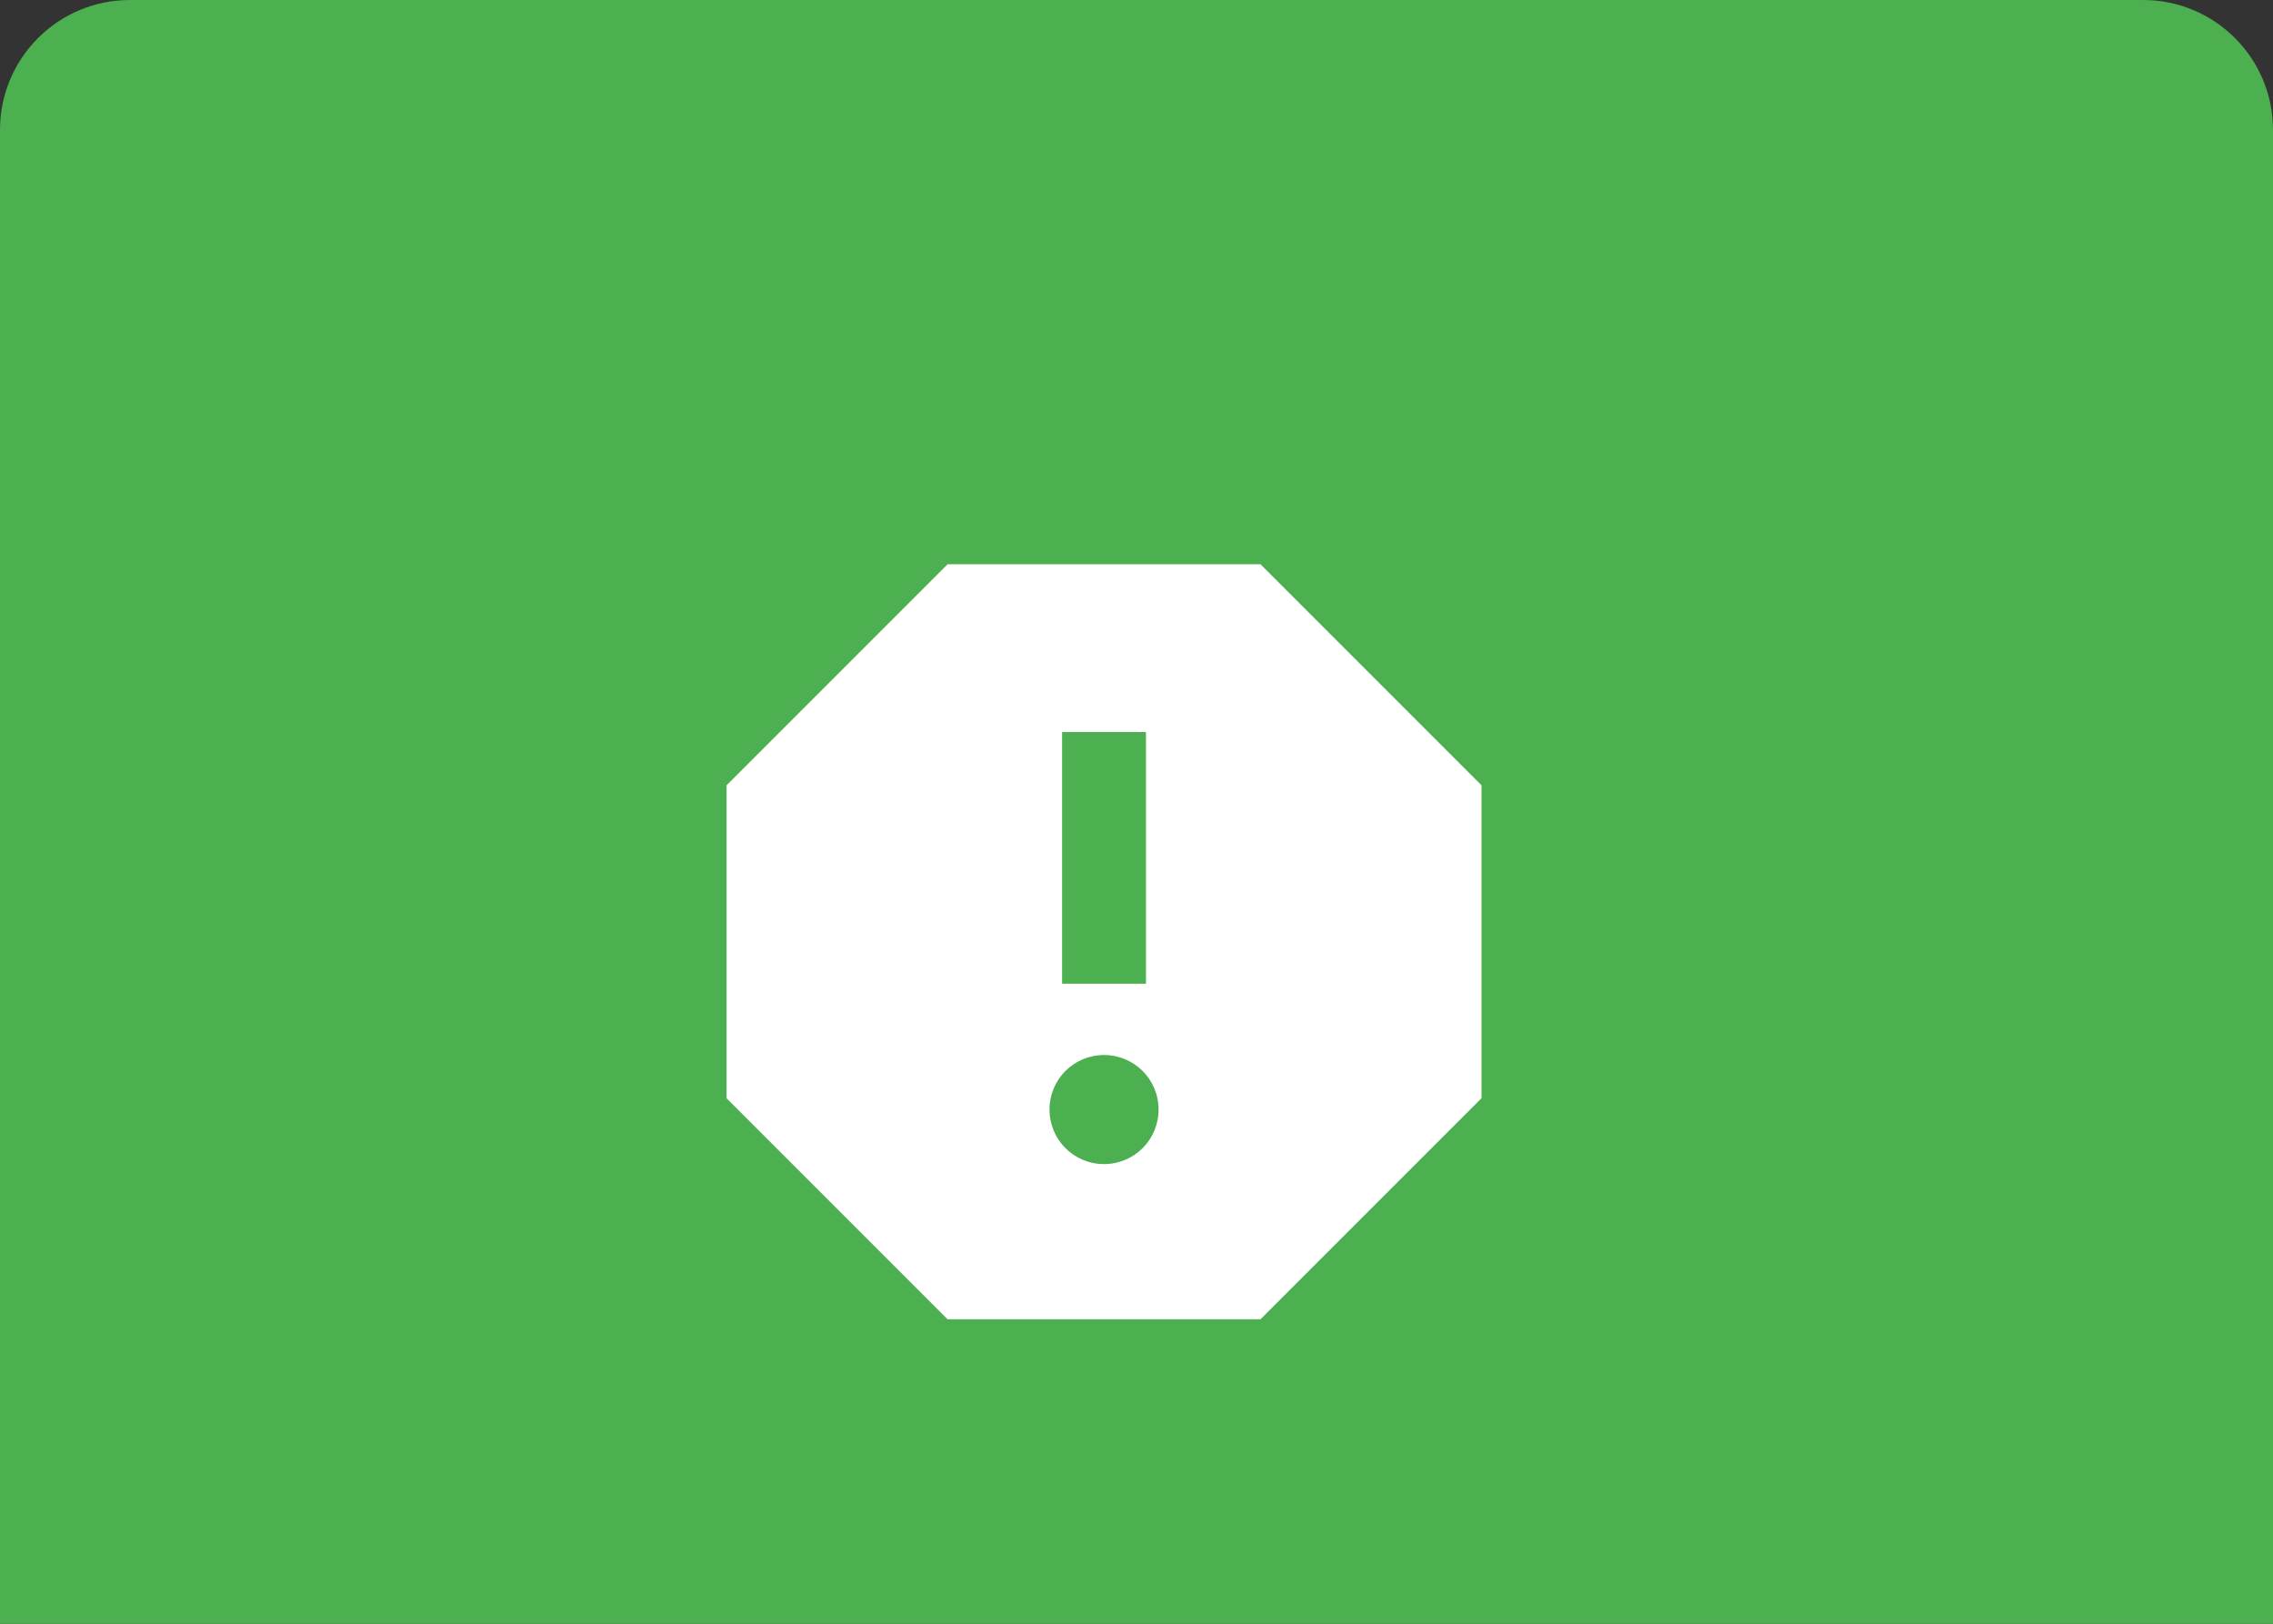<svg width="140" height="100" viewBox="0 0 140 100" fill="none" xmlns="http://www.w3.org/2000/svg">
<rect x="0" y="0" width="140" height="100" fill="#333333" stroke="none"/>
<path d="M0 8C0 3.582 3.582 0 8 0H132C136.418 0 140 3.582 140 8V100H0V8Z" fill="#4CAF50"/>
<path d="M77.636 34.75H58.364L44.75 48.364V67.636L58.364 81.25H77.636L91.25 67.636V48.364L77.636 34.75ZM68 71.692C66.14 71.692 64.642 70.193 64.642 68.333C64.642 66.473 66.14 64.975 68 64.975C69.86 64.975 71.358 66.473 71.358 68.333C71.358 70.193 69.86 71.692 68 71.692ZM70.583 60.583H65.417V45.083H70.583V60.583Z" fill="white"/>
</svg>
